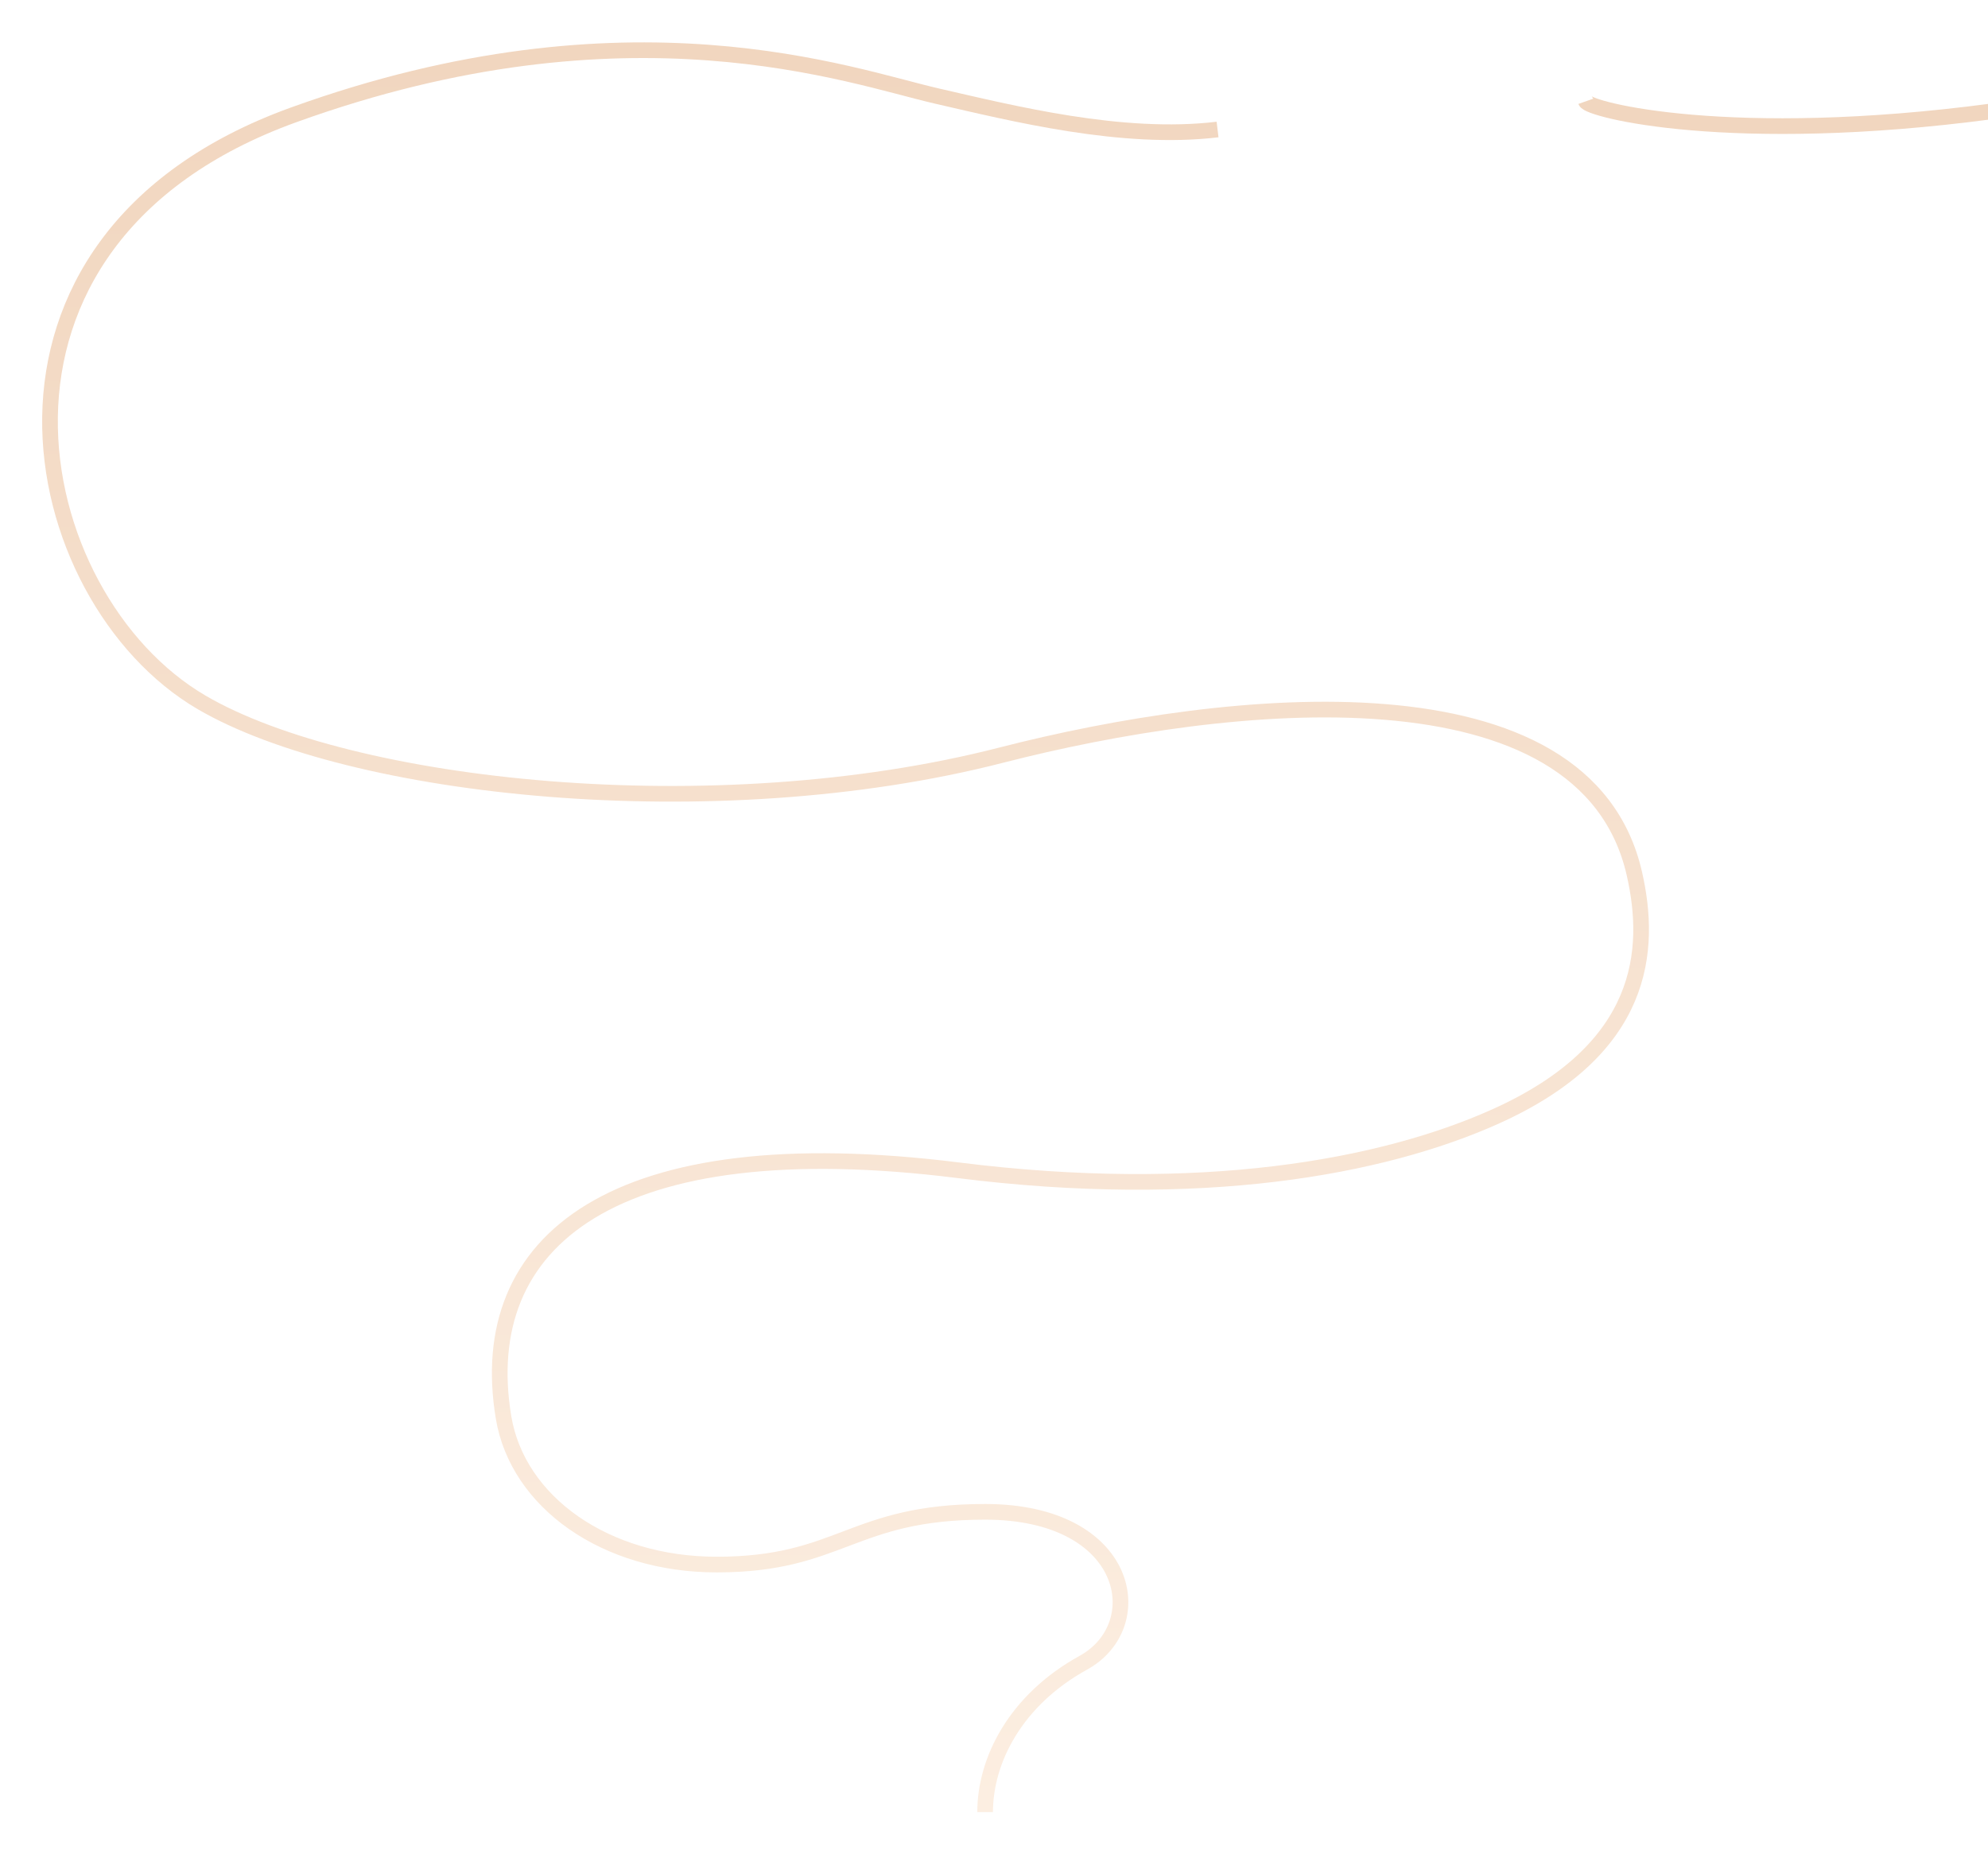 <svg width="1903" height="1775" viewBox="0 0 1903 1775" fill="none" xmlns="http://www.w3.org/2000/svg">
<path d="M1518 97C1520.83 105 1656 140 1907.5 106.5" stroke="#F1D6BF" stroke-width="15"/>
<g filter="url(#filter0_d)">
<path d="M1165.5 120C1074 131 969.015 104.485 897 88C814 69 602 -10 281 106C-52.308 226.447 22 568.549 193 668.5C335 751.5 683 789.736 958.5 719C1177 662.899 1517.7 627 1564.5 832.5C1581.1 905.413 1575 1000.5 1431.5 1065C1322.5 1113.99 1148.54 1145.51 917.5 1116.5C587 1075 454 1184 482 1353C495.456 1434.22 579.52 1494 686 1494C805 1494 815 1443.5 943 1443.5C1082 1443.5 1102 1552.18 1037 1588C972 1623.82 943 1681.5 943 1731" stroke="url(#paint0_linear)" stroke-width="15" stroke-linejoin="round"/>
</g>
<defs>
<filter id="filter0_d" x="0.349" y="0.579" width="1618.11" height="1774.42" filterUnits="userSpaceOnUse" color-interpolation-filters="sRGB">
<feFlood flood-opacity="0" result="BackgroundImageFix"/>
<feColorMatrix in="SourceAlpha" type="matrix" values="0 0 0 0 0 0 0 0 0 0 0 0 0 0 0 0 0 0 127 0"/>
<feOffset dy="4"/>
<feGaussianBlur stdDeviation="20"/>
<feColorMatrix type="matrix" values="0 0 0 0 0.761 0 0 0 0 0.529 0 0 0 0 0.404 0 0 0 0.15 0"/>
<feBlend mode="normal" in2="BackgroundImageFix" result="effect1_dropShadow"/>
<feBlend mode="normal" in="SourceGraphic" in2="effect1_dropShadow" result="shape"/>
</filter>
<linearGradient id="paint0_linear" x1="809.404" y1="44.075" x2="809.404" y2="1731" gradientUnits="userSpaceOnUse">
<stop stop-color="#F1D6BF"/>
<stop offset="1" stop-color="#FCEEE1"/>
</linearGradient>
</defs>
</svg>
